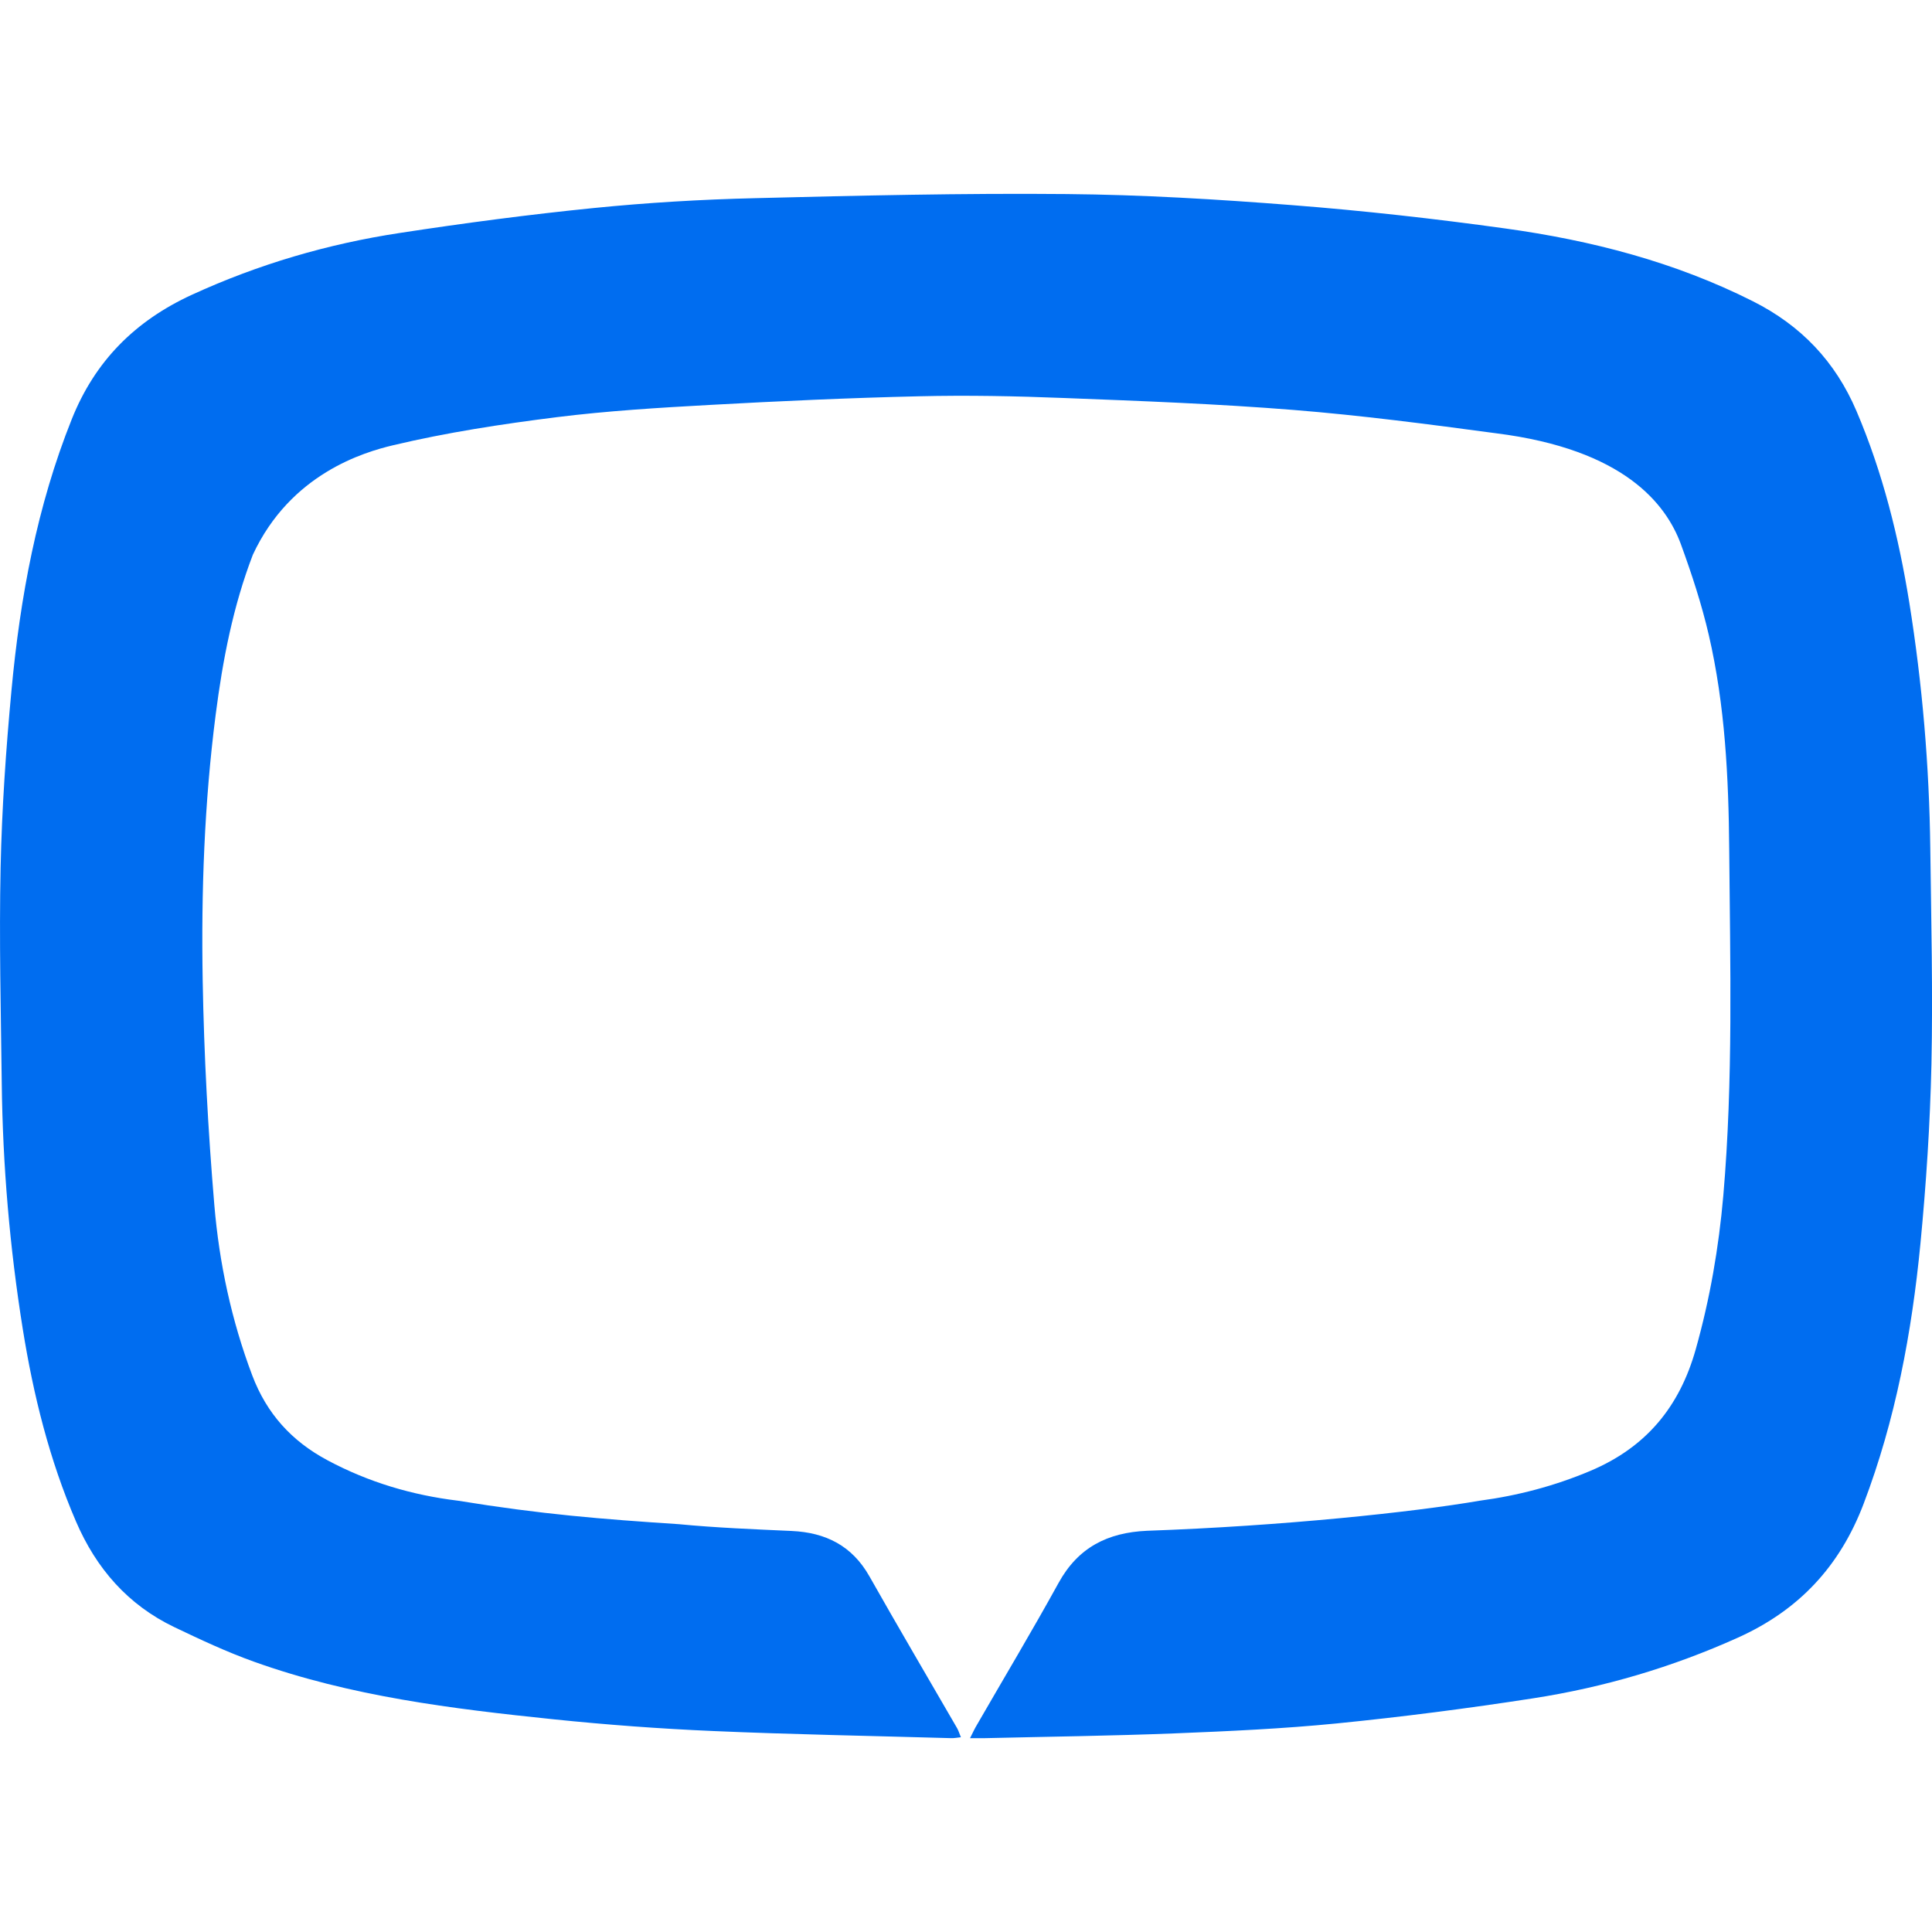 <?xml version="1.0" encoding="iso-8859-1"?>
<!-- Generator: Adobe Illustrator 16.0.0, SVG Export Plug-In . SVG Version: 6.00 Build 0)  -->
<!DOCTYPE svg PUBLIC "-//W3C//DTD SVG 1.1//EN" "http://www.w3.org/Graphics/SVG/1.1/DTD/svg11.dtd">
<svg xmlns="http://www.w3.org/2000/svg" xmlns:xlink="http://www.w3.org/1999/xlink" version="1.1" id="Capa_1" x="0px" y="0px" width="512px" height="512px" viewBox="0 0 94.865 94.865" style="enable-background:new 0 0 94.865 94.865;" xml:space="preserve">
<g>
	<g>
		<path d="M47.631,85.347c0.333,0,0.538,0.006,0.744,0c3.097-0.074,6.196-0.112,9.292-0.234c2.659-0.107,5.321-0.227,7.968-0.489    c3.224-0.322,6.44-0.737,9.644-1.233c3.476-0.538,6.827-1.525,10.055-2.979c2.998-1.35,5.005-3.502,6.173-6.572    c1.569-4.127,2.367-8.413,2.79-12.773c0.282-2.93,0.475-5.874,0.54-8.814c0.076-3.531-0.013-7.067-0.056-10.602    c-0.05-4.043-0.39-8.065-1.03-12.057c-0.521-3.229-1.304-6.383-2.593-9.407c-1.038-2.435-2.721-4.204-5.091-5.396    c-3.839-1.934-7.935-2.988-12.151-3.572c-3.471-0.481-6.96-0.873-10.452-1.145c-3.688-0.289-7.389-0.512-11.088-0.545    c-5.1-0.047-10.203,0.074-15.303,0.202c-2.64,0.063-5.284,0.22-7.911,0.483c-3.186,0.32-6.365,0.74-9.529,1.225    c-3.537,0.537-6.945,1.536-10.212,3.036c-2.784,1.28-4.754,3.249-5.896,6.106c-1.713,4.281-2.535,8.757-2.961,13.309    c-0.271,2.894-0.472,5.8-0.534,8.703c-0.075,3.531,0.013,7.066,0.056,10.601c0.048,4.042,0.392,8.063,1.031,12.058    c0.521,3.246,1.307,6.424,2.614,9.455c0.996,2.313,2.552,4.1,4.833,5.191c1.274,0.609,2.563,1.214,3.892,1.69    c4.759,1.708,9.739,2.317,14.729,2.834c2.606,0.269,5.227,0.464,7.844,0.576c3.887,0.169,7.779,0.237,11.669,0.349    c0.144,0.005,0.287-0.022,0.484-0.044c-0.074-0.179-0.115-0.322-0.187-0.448c-1.437-2.485-2.894-4.959-4.307-7.458    c-0.851-1.501-2.145-2.146-3.815-2.223c-1.848-0.084-3.698-0.156-5.538-0.333c-3.817-0.251-6.719-0.481-10.85-1.154    c-2.238-0.271-4.381-0.903-6.394-1.979c-1.769-0.942-2.994-2.294-3.705-4.174c-1.02-2.701-1.62-5.508-1.861-8.361    c-0.309-3.667-0.507-7.349-0.572-11.025c-0.076-4.36,0.08-8.724,0.638-13.061c0.345-2.681,0.852-5.32,1.827-7.853    c1.854-3.977,5.451-5.031,6.889-5.372c2.631-0.625,5.323-1.037,8.01-1.375c2.506-0.313,5.034-0.466,7.558-0.605    c3.413-0.188,6.828-0.344,10.245-0.423c2.38-0.057,4.764-0.01,7.143,0.085c3.753,0.146,7.511,0.286,11.254,0.586    c3.322,0.267,6.634,0.701,9.939,1.145c6.308,0.791,8.35,3.487,9.073,5.431c0.535,1.465,1.025,2.96,1.377,4.476    c0.8,3.456,0.973,6.992,1.002,10.518c0.047,5.667,0.199,11.338-0.289,17c-0.223,2.561-0.656,5.071-1.354,7.553    c-0.796,2.827-2.438,4.815-5.171,5.969c-1.76,0.742-3.572,1.219-5.44,1.467c-3.271,0.563-9.681,1.242-16.334,1.476    c-1.938,0.087-3.383,0.818-4.342,2.561c-1.294,2.349-2.673,4.652-4.013,6.976C47.864,84.866,47.78,85.05,47.631,85.347z" fill="#006DF0"/>
	</g>
</g>
<g>
</g>
<g>
</g>
<g>
</g>
<g>
</g>
<g>
</g>
<g>
</g>
<g>
</g>
<g>
</g>
<g>
</g>
<g>
</g>
<g>
</g>
<g>
</g>
<g>
</g>
<g>
</g>
<g>
</g>
</svg>
